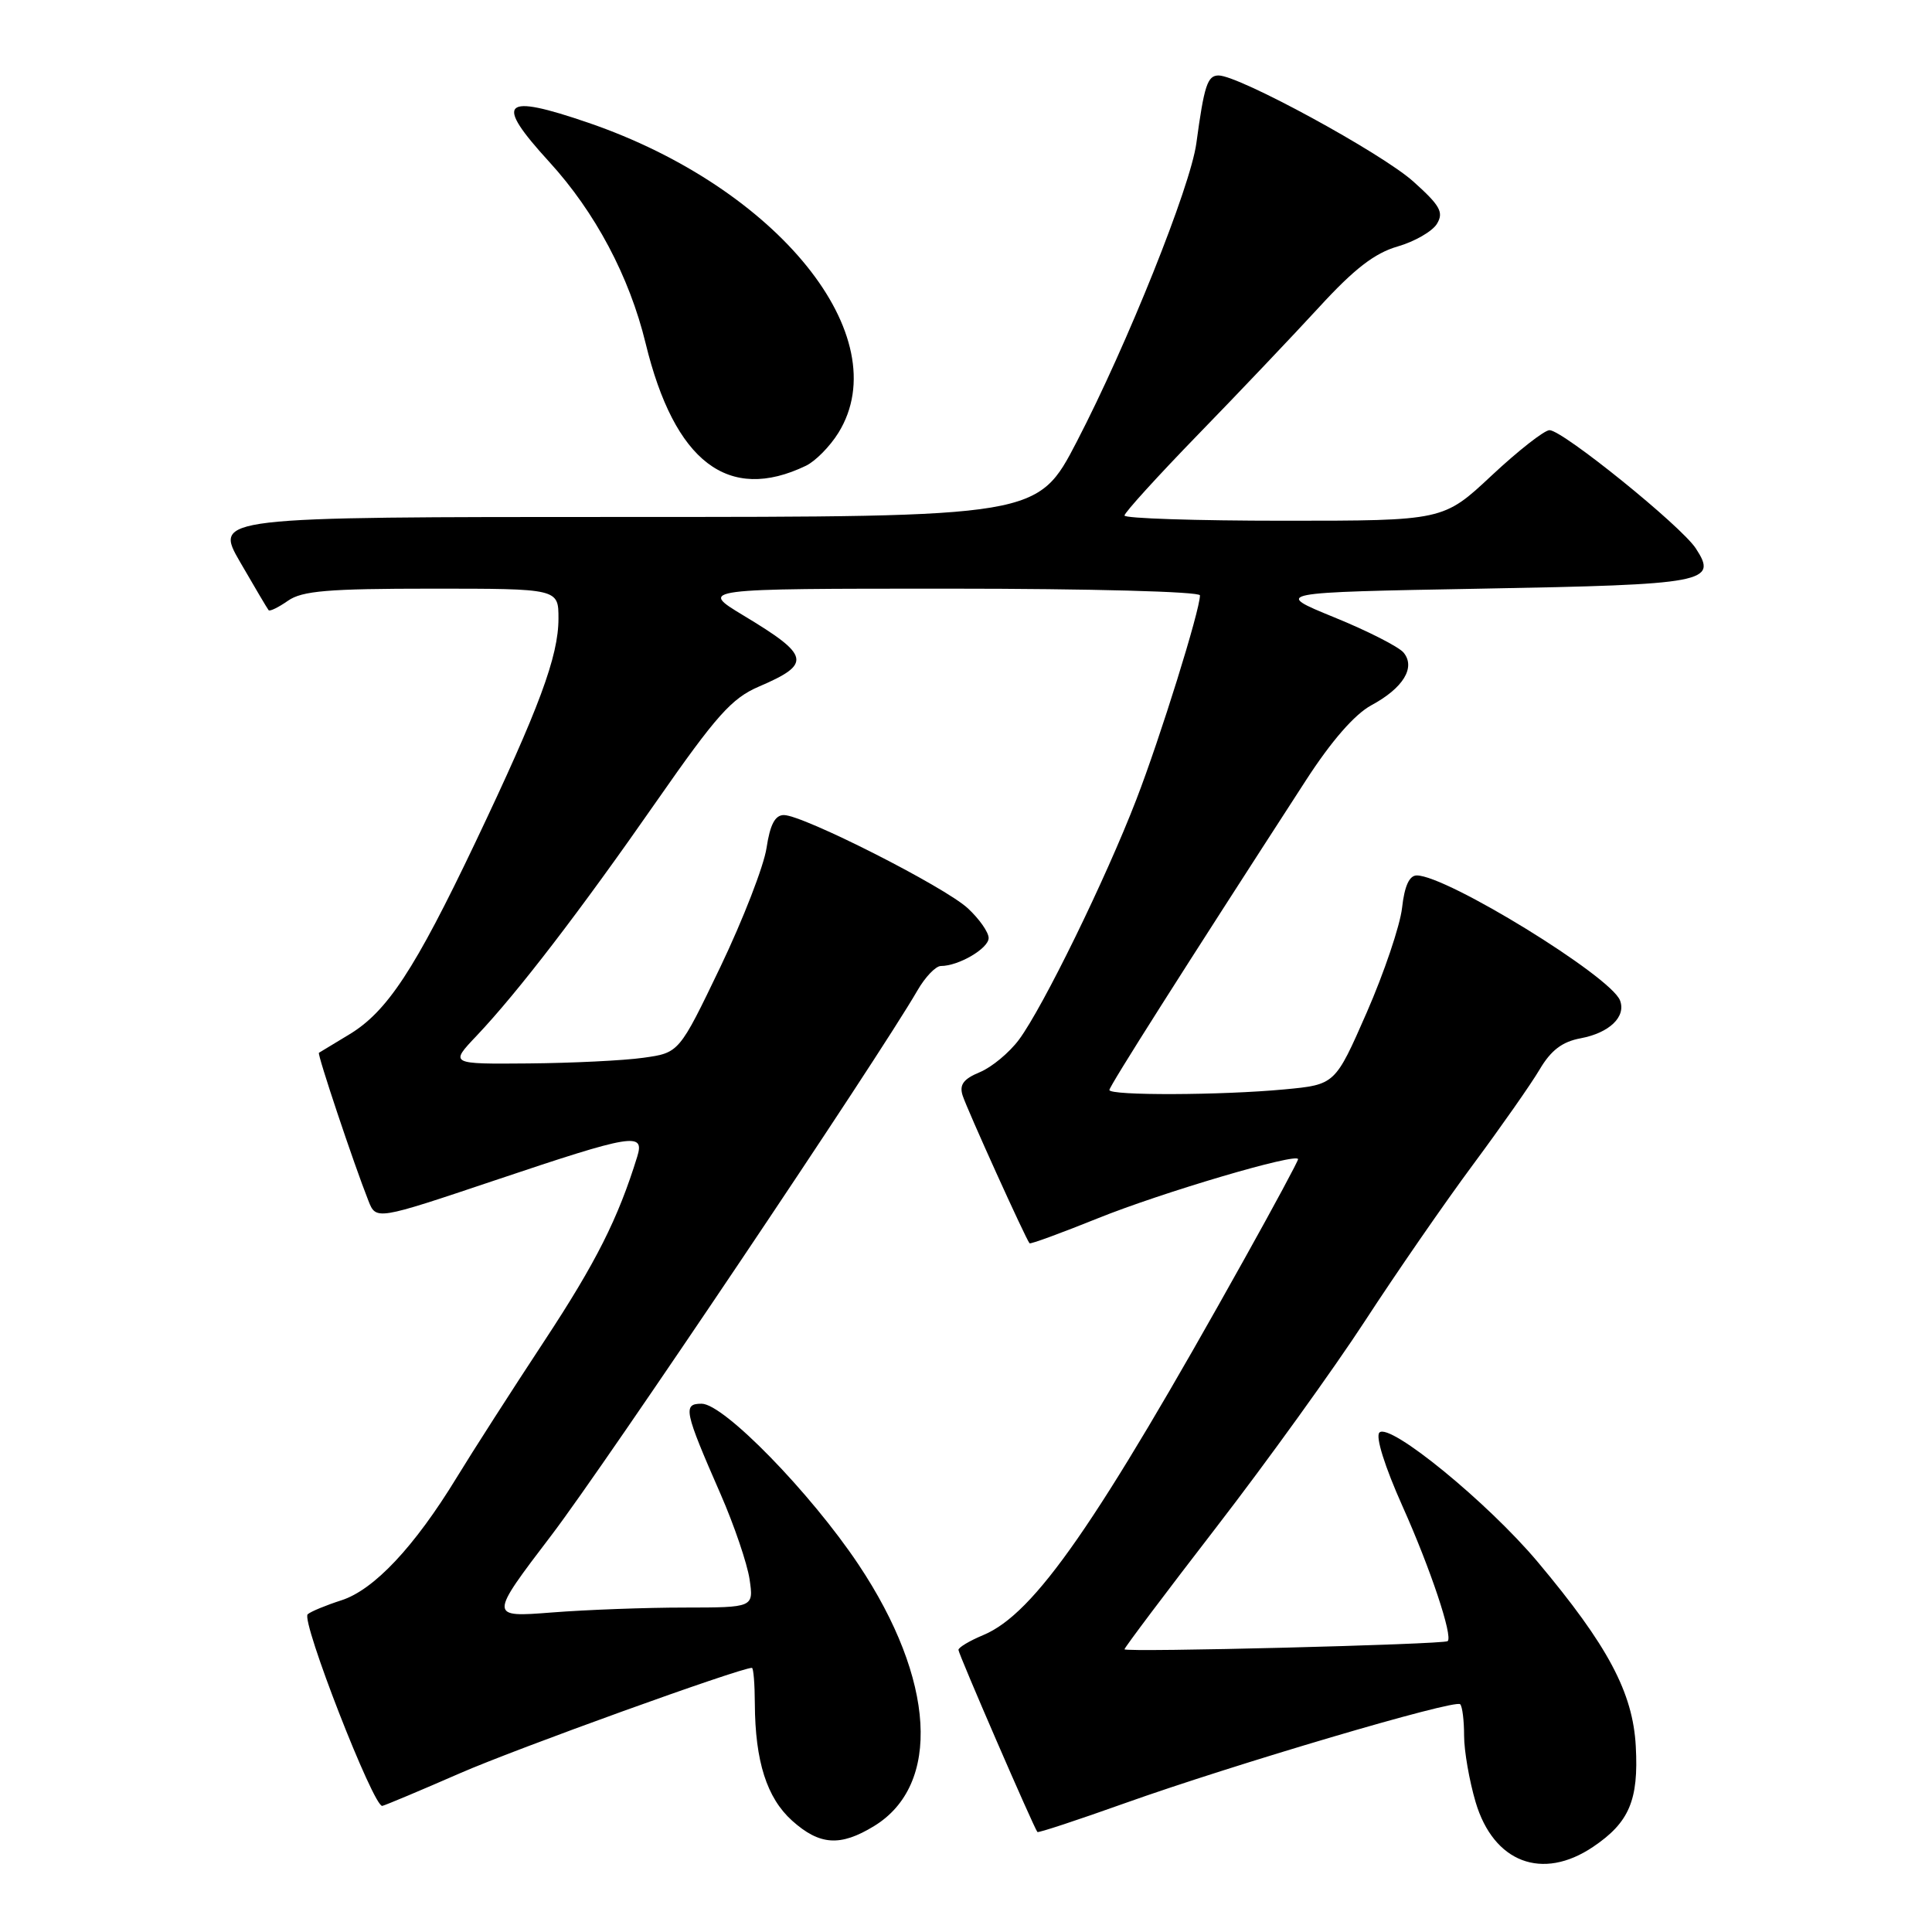 <?xml version="1.0" encoding="UTF-8" standalone="no"?>
<!DOCTYPE svg PUBLIC "-//W3C//DTD SVG 1.1//EN" "http://www.w3.org/Graphics/SVG/1.1/DTD/svg11.dtd" >
<svg xmlns="http://www.w3.org/2000/svg" xmlns:xlink="http://www.w3.org/1999/xlink" version="1.1" viewBox="0 0 256 256">
 <g >
 <path fill="currentColor"
d=" M 211.09 244.72 C 215.88 241.49 217.14 238.54 216.75 231.40 C 216.37 224.27 213.06 218.06 203.75 206.96 C 197.12 199.07 184.14 188.46 182.78 189.82 C 182.24 190.36 183.48 194.31 185.85 199.61 C 189.55 207.87 192.55 216.86 191.82 217.46 C 191.28 217.90 149.00 218.97 149.00 218.54 C 149.00 218.32 154.47 211.05 161.16 202.38 C 167.85 193.71 176.71 181.41 180.85 175.06 C 184.99 168.70 191.43 159.38 195.16 154.35 C 198.89 149.32 202.88 143.63 204.01 141.71 C 205.51 139.17 207.00 138.03 209.44 137.58 C 213.26 136.86 215.49 134.72 214.66 132.56 C 213.43 129.36 191.70 116.00 187.73 116.00 C 186.74 116.00 186.10 117.41 185.78 120.30 C 185.51 122.66 183.40 128.90 181.10 134.16 C 176.91 143.72 176.91 143.72 170.20 144.35 C 161.82 145.14 147.00 145.19 147.00 144.43 C 147.00 143.92 156.76 128.54 173.04 103.40 C 176.43 98.16 179.50 94.65 181.71 93.45 C 185.93 91.18 187.61 88.44 185.98 86.47 C 185.34 85.70 181.20 83.59 176.77 81.79 C 168.73 78.50 168.73 78.50 196.31 78.00 C 226.14 77.46 227.65 77.17 224.70 72.66 C 222.74 69.67 207.06 57.00 205.32 57.00 C 204.64 57.00 201.19 59.70 197.66 63.00 C 191.25 69.00 191.25 69.00 170.12 69.00 C 158.51 69.00 149.00 68.69 149.00 68.31 C 149.00 67.93 153.40 63.09 158.77 57.56 C 164.15 52.03 171.36 44.43 174.81 40.68 C 179.43 35.64 182.14 33.54 185.19 32.66 C 187.45 32.01 189.80 30.65 190.40 29.66 C 191.33 28.13 190.83 27.24 187.27 24.05 C 183.05 20.27 164.19 10.00 161.47 10.00 C 159.99 10.00 159.56 11.32 158.52 19.00 C 157.73 24.76 149.38 45.61 142.69 58.50 C 137.50 68.50 137.50 68.50 82.93 68.50 C 28.36 68.50 28.36 68.50 31.83 74.50 C 33.74 77.80 35.43 80.66 35.59 80.85 C 35.74 81.05 36.90 80.48 38.16 79.60 C 40.03 78.29 43.45 78.00 57.22 78.00 C 74.00 78.00 74.00 78.00 74.00 81.96 C 74.00 86.97 71.44 93.86 62.98 111.64 C 54.96 128.48 51.30 134.05 46.26 137.08 C 44.19 138.33 42.39 139.42 42.26 139.50 C 42.01 139.66 46.88 154.22 48.81 159.09 C 49.83 161.69 49.83 161.69 65.67 156.37 C 83.85 150.26 85.44 150.00 84.44 153.25 C 81.90 161.48 78.97 167.29 72.13 177.68 C 67.85 184.18 62.61 192.34 60.49 195.82 C 54.89 204.99 49.54 210.67 45.23 212.05 C 43.18 212.71 41.17 213.54 40.77 213.90 C 39.85 214.74 49.53 239.57 50.66 239.29 C 51.12 239.18 55.76 237.23 60.96 234.96 C 68.49 231.67 98.07 221.00 99.63 221.00 C 99.84 221.00 100.01 223.14 100.02 225.75 C 100.06 233.39 101.61 238.24 104.96 241.25 C 108.61 244.52 111.34 244.70 115.81 241.97 C 124.76 236.52 123.93 222.55 113.75 207.30 C 107.39 197.78 95.90 186.00 92.97 186.00 C 90.45 186.00 90.65 186.94 95.49 198.00 C 97.29 202.12 99.01 207.19 99.32 209.25 C 99.87 213.00 99.87 213.00 90.69 213.01 C 85.63 213.01 77.74 213.30 73.14 213.66 C 64.78 214.31 64.78 214.31 73.08 203.41 C 80.32 193.90 116.37 140.24 121.56 131.25 C 122.59 129.46 123.99 128.00 124.67 128.00 C 127.03 128.00 131.00 125.67 131.00 124.29 C 131.00 123.53 129.76 121.76 128.25 120.36 C 125.17 117.50 106.42 108.00 103.87 108.00 C 102.70 108.00 102.04 109.25 101.57 112.36 C 101.21 114.75 98.46 121.84 95.46 128.11 C 89.99 139.50 89.99 139.50 85.25 140.16 C 82.64 140.53 75.80 140.86 70.05 140.91 C 59.59 141.00 59.59 141.00 63.15 137.25 C 68.63 131.46 76.82 120.79 87.02 106.14 C 94.93 94.79 96.96 92.52 100.55 90.98 C 107.59 87.96 107.36 86.88 98.54 81.57 C 92.62 78.00 92.62 78.00 125.81 78.00 C 144.48 78.00 159.00 78.39 159.00 78.89 C 159.00 80.86 153.74 97.75 150.56 105.97 C 146.51 116.48 138.21 133.45 135.02 137.76 C 133.75 139.47 131.42 141.41 129.83 142.07 C 127.66 142.97 127.10 143.73 127.55 145.15 C 128.12 146.95 135.95 164.24 136.42 164.74 C 136.55 164.88 140.60 163.39 145.42 161.45 C 153.96 158.00 172.00 152.68 172.00 153.60 C 172.00 153.86 168.81 159.79 164.91 166.78 C 145.26 202.03 137.08 213.82 130.28 216.66 C 128.48 217.41 127.00 218.29 127.00 218.62 C 127.00 219.15 136.97 242.15 137.46 242.75 C 137.57 242.89 142.78 241.17 149.03 238.94 C 163.45 233.80 192.80 225.13 193.48 225.82 C 193.77 226.10 194.00 227.98 194.00 229.99 C 194.00 231.99 194.69 235.96 195.53 238.80 C 197.91 246.80 204.36 249.25 211.09 244.72 Z  M 106.78 61.72 C 108.04 61.12 109.98 59.15 111.10 57.34 C 118.97 44.61 103.07 24.89 78.00 16.28 C 66.51 12.34 65.43 13.41 72.77 21.44 C 78.87 28.11 83.40 36.64 85.55 45.50 C 89.37 61.21 96.50 66.66 106.78 61.72 Z "/>
</g>
</svg>